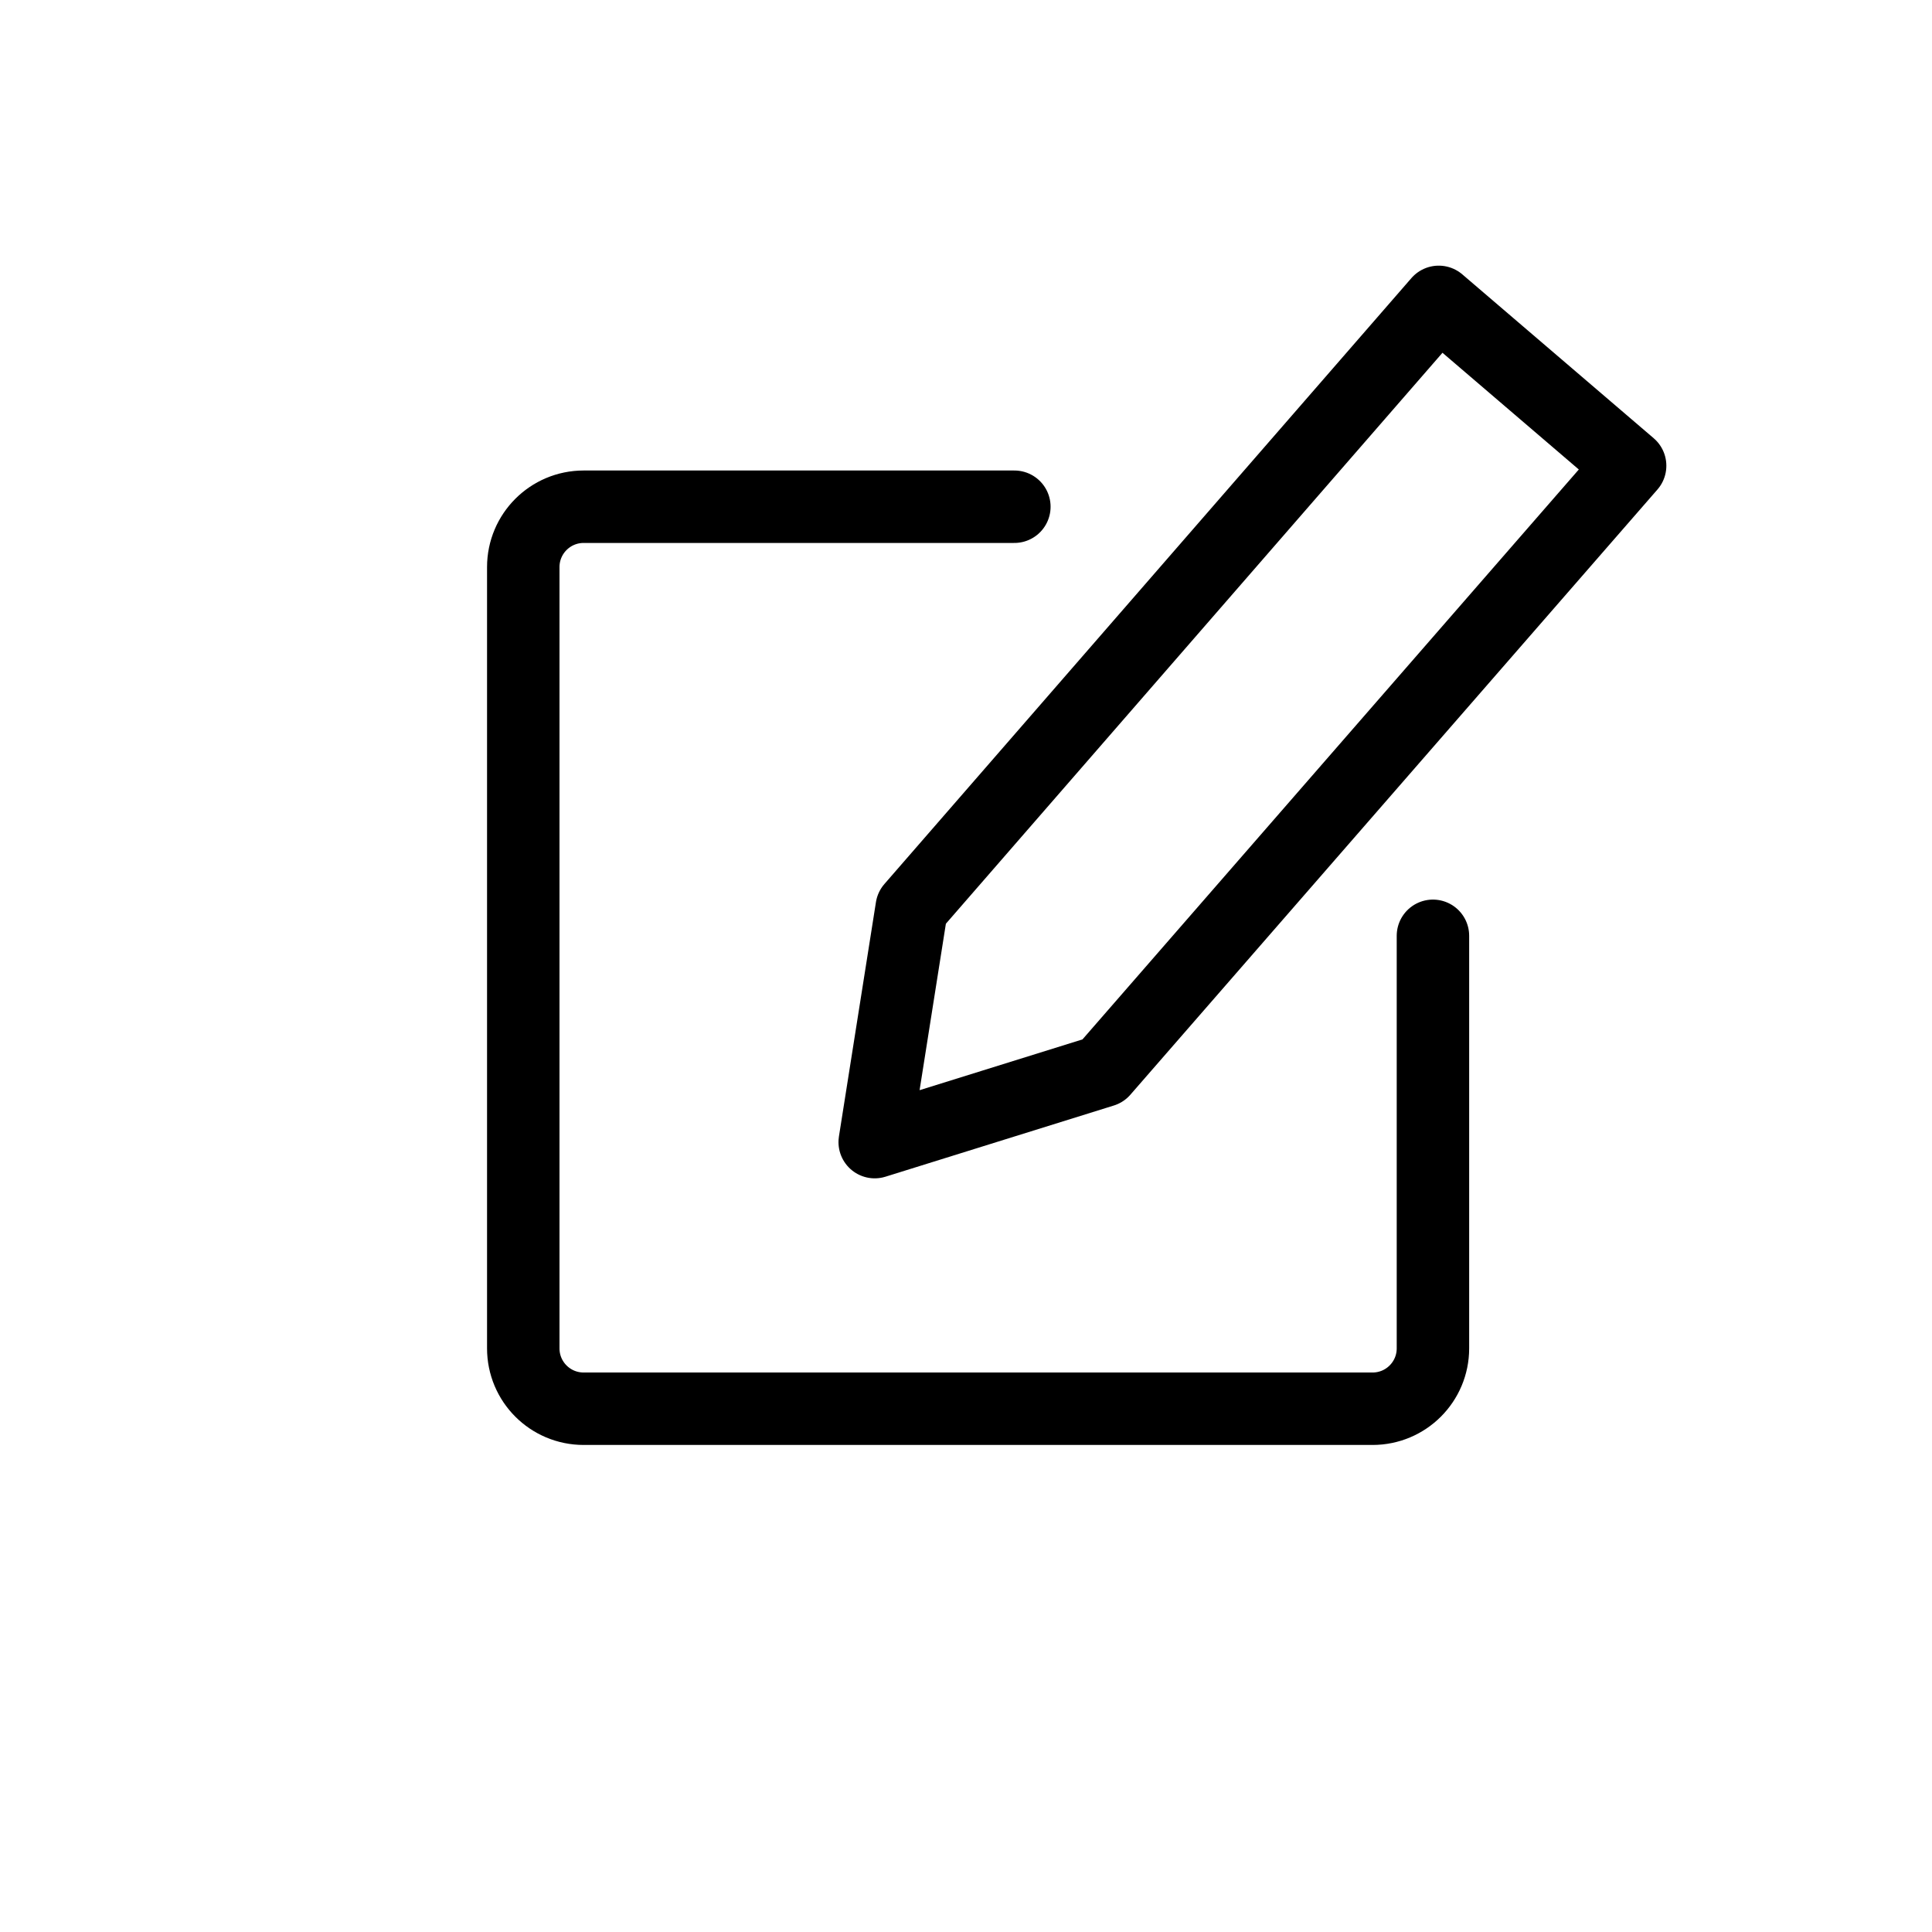 <svg viewBox="0 0 32 32" fill="none" xmlns="http://www.w3.org/2000/svg">
<path d="M16.801 8.393H9.667C9.114 8.393 8.667 8.841 8.667 9.393V22.333C8.667 22.886 9.114 23.333 9.667 23.333H22.734C23.286 23.333 23.734 22.886 23.734 22.333V15.5M18.27 17.738L14.488 18.917L15.101 15.036L23.83 5L27 7.714L18.27 17.738Z" stroke="currentColor" stroke-width="1.2" stroke-miterlimit="10" stroke-linecap="round" stroke-linejoin="round"/>
</svg>
